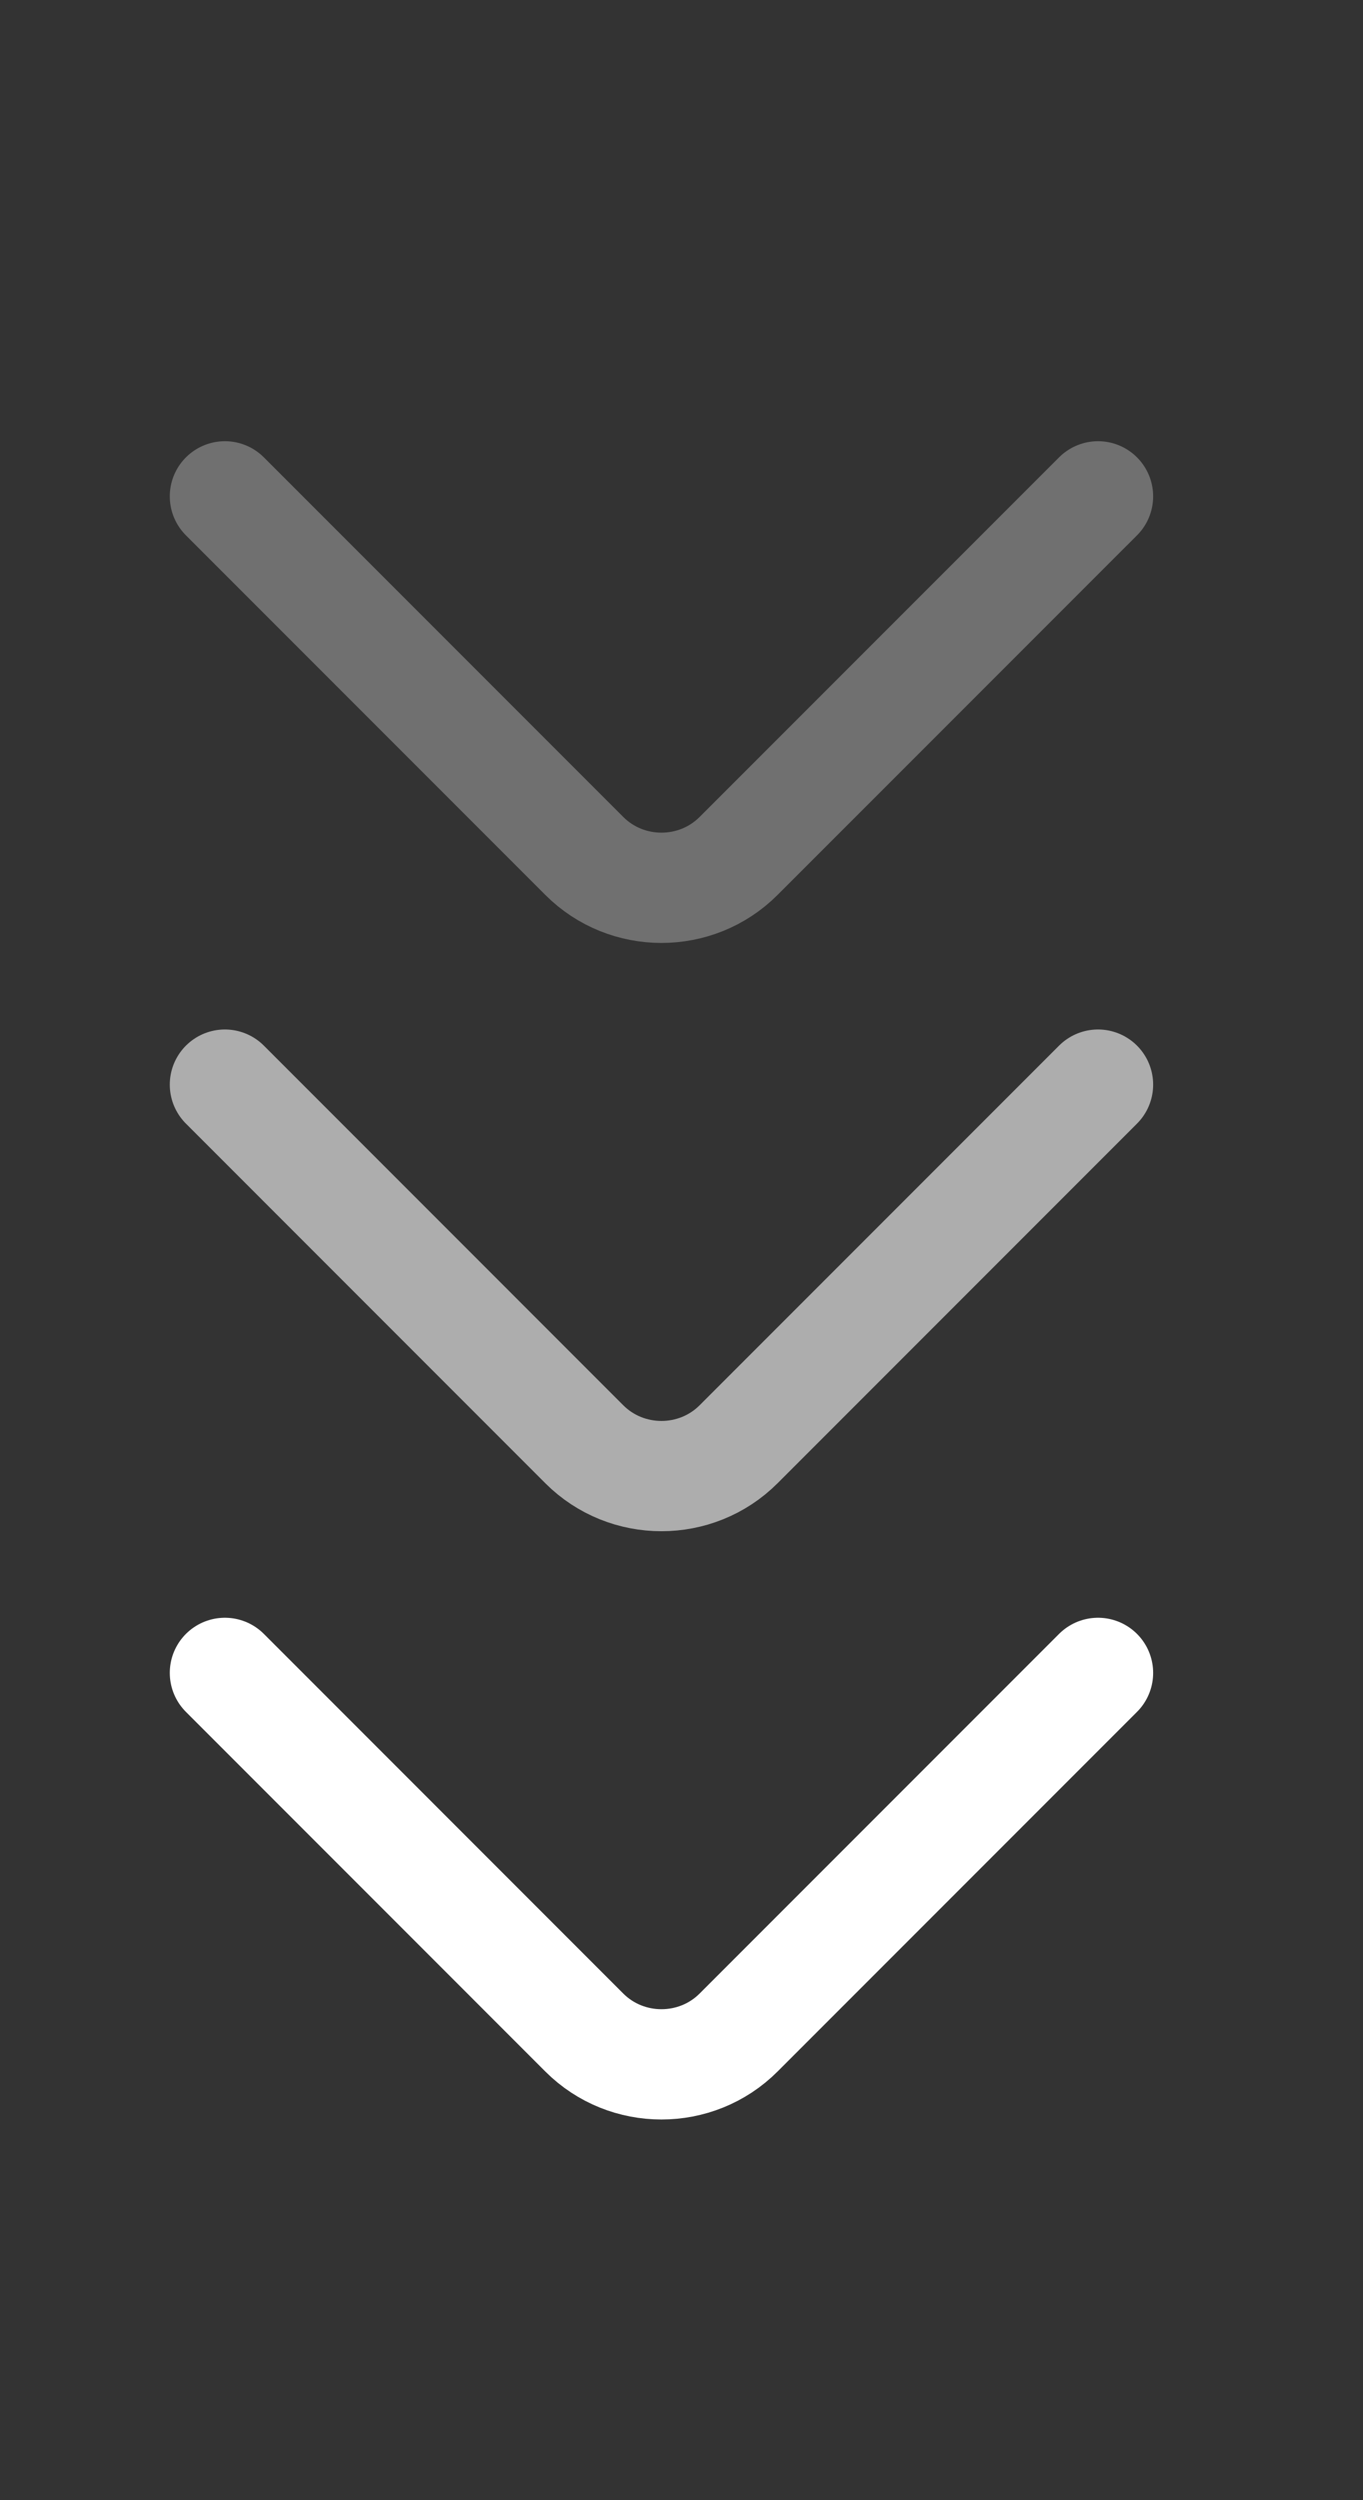 <svg width="30" height="55" viewBox="0 0 30 55" fill="none" xmlns="http://www.w3.org/2000/svg">
<rect x="0" y="0" width="30" height="55" fill="#333333" stroke="none"/>
<path d="M24.168 36.801L16.257 44.712C15.323 45.646 13.794 45.646 12.86 44.712L4.95 36.801" stroke="white" stroke-width="2.426" stroke-miterlimit="10" stroke-linecap="round" stroke-linejoin="round"/>
<path d="M24.168 23.86L16.257 31.771C15.323 32.705 13.794 32.705 12.86 31.771L4.95 23.86" stroke="white" stroke-opacity="0.6" stroke-width="2.426" stroke-miterlimit="10" stroke-linecap="round" stroke-linejoin="round"/>
<path d="M24.168 10.919L16.257 18.829C15.323 19.764 13.794 19.764 12.86 18.829L4.95 10.919" stroke="white" stroke-opacity="0.3" stroke-width="2.426" stroke-miterlimit="10" stroke-linecap="round" stroke-linejoin="round"/>
</svg>
